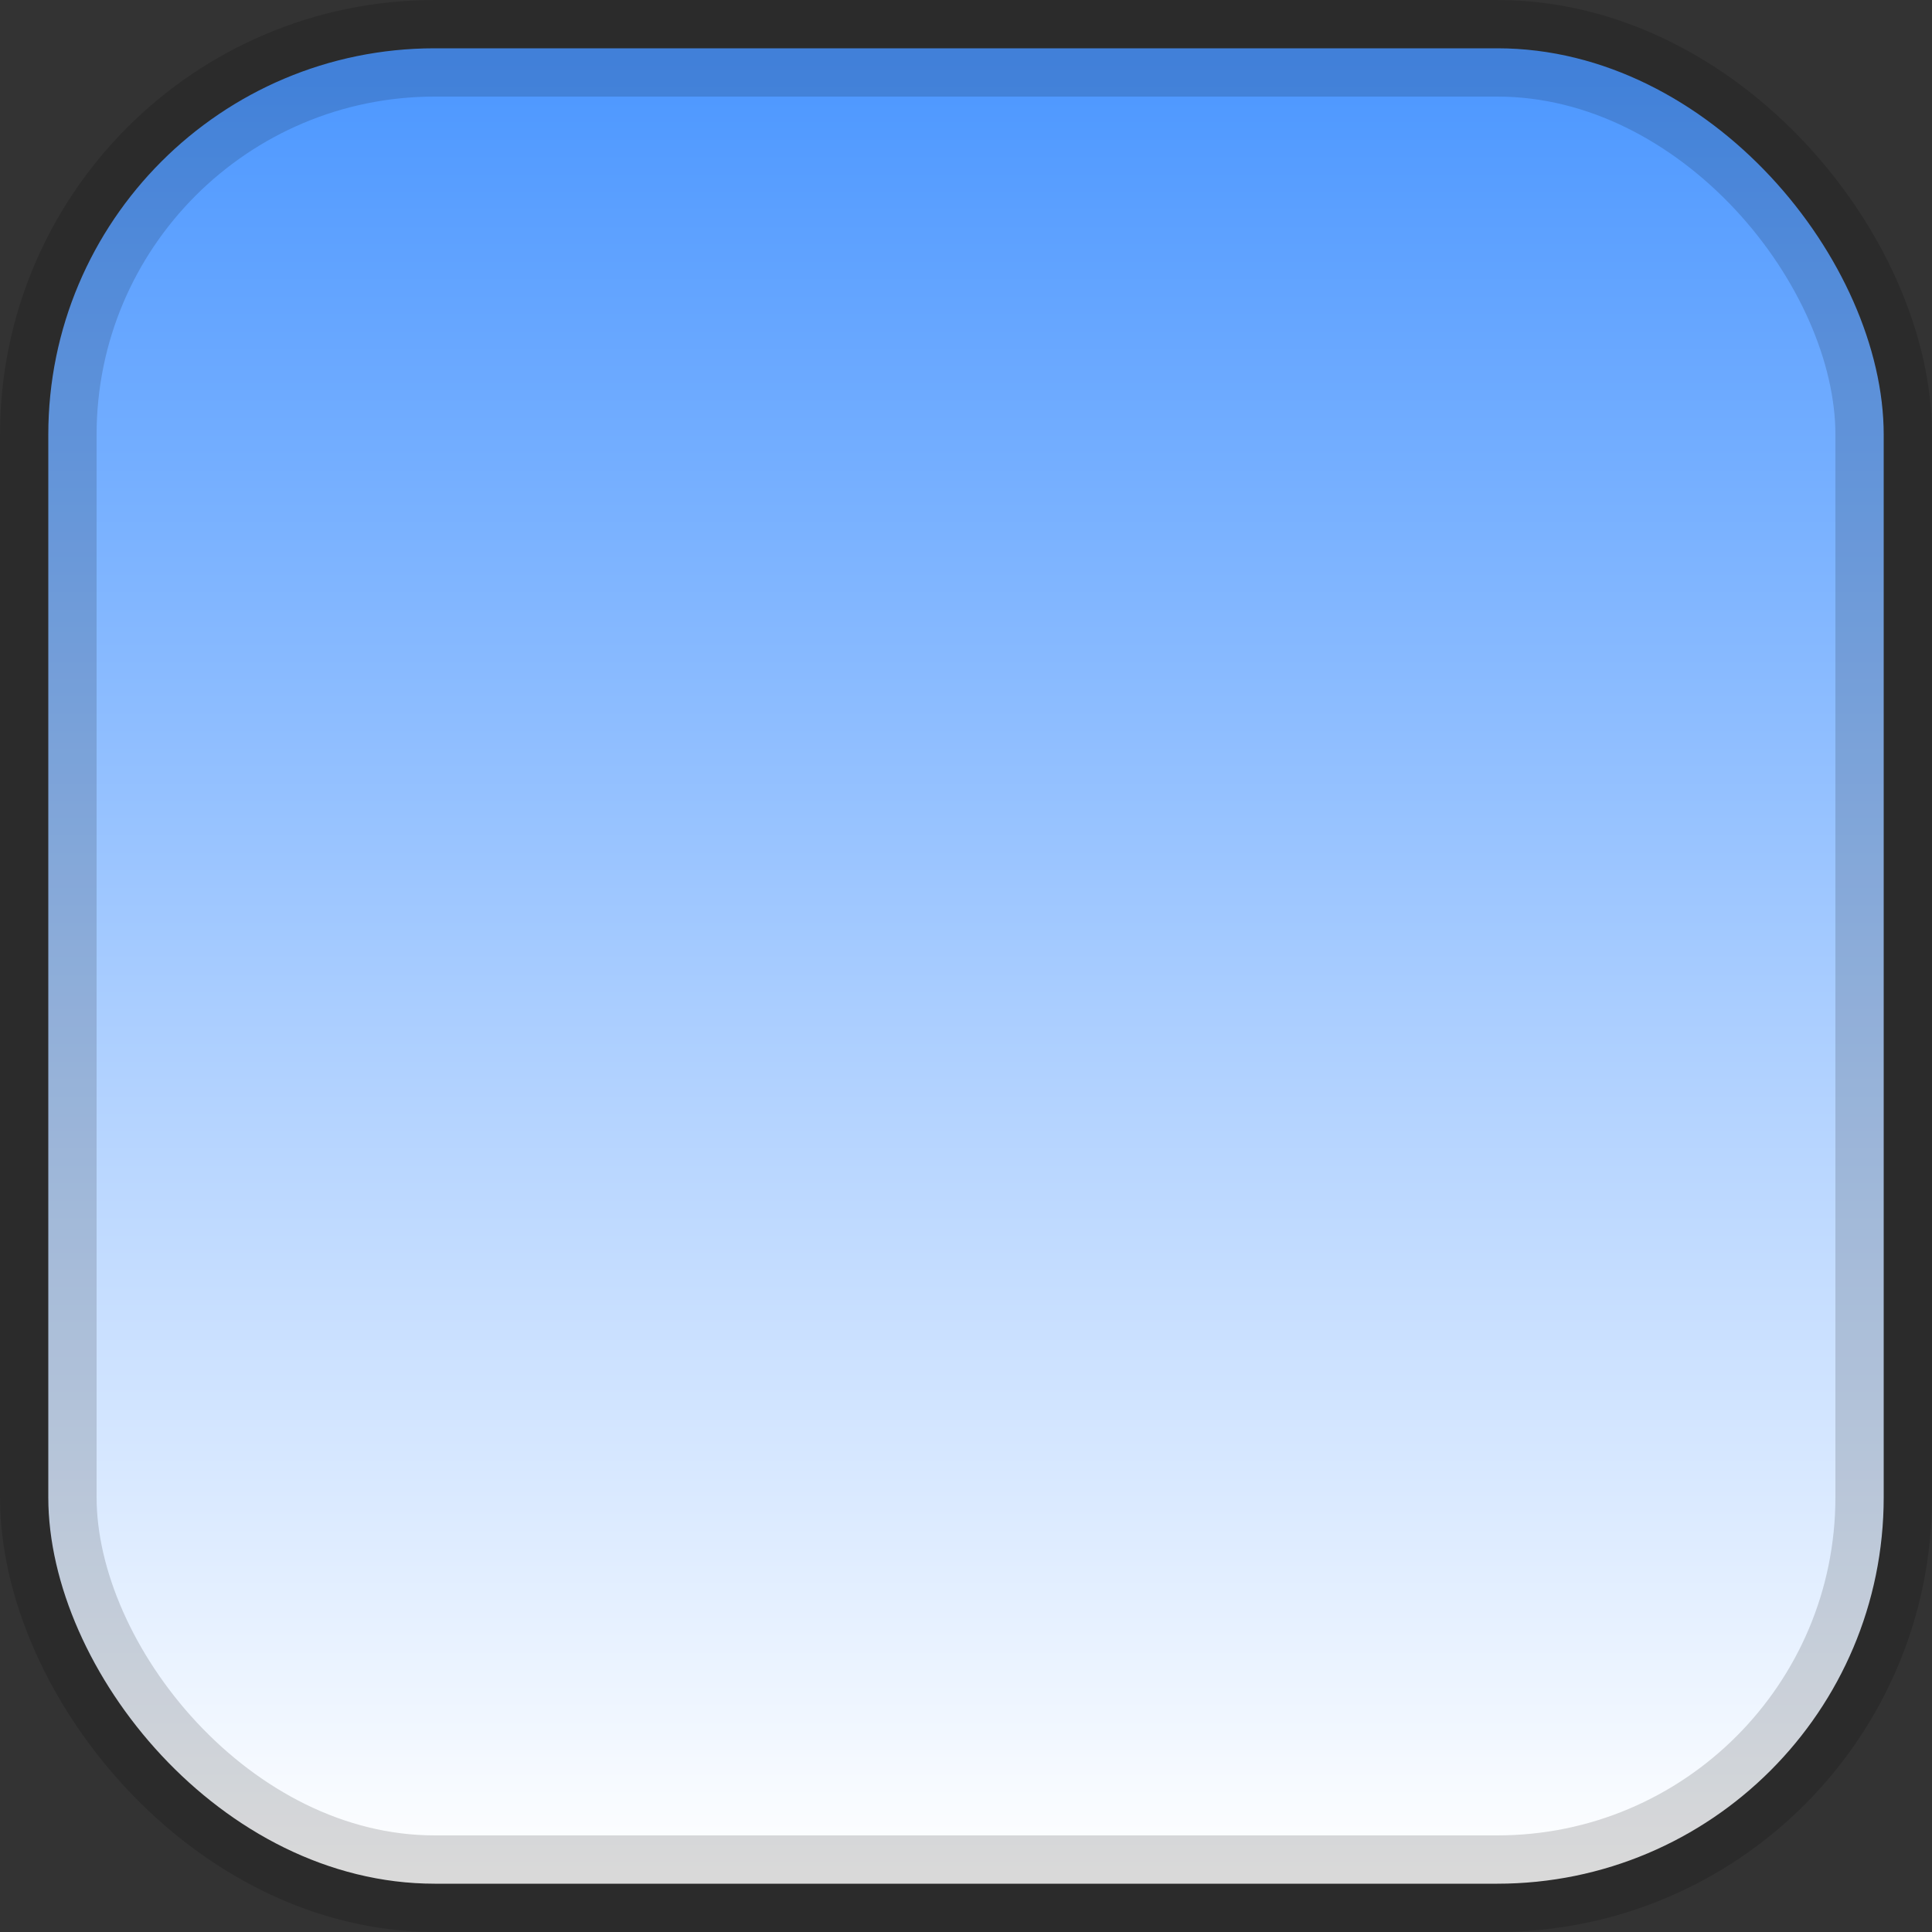 <svg width="20" height="20" xmlns="http://www.w3.org/2000/svg"><rect width="100%" height="100%" fill="#333333" stroke="none"/><defs><linearGradient x1="50%" y1="100%" x2="50%" y2="0%" id="a"><stop stop-color="#FFF" offset="0%"/><stop stop-color="#4C97FF" offset="100%"/></linearGradient></defs><rect stroke="#000" fill="url(#a)" x=".5" y=".5" width="19" height="19" rx="4" fill-rule="evenodd" stroke-opacity=".15"/></svg>